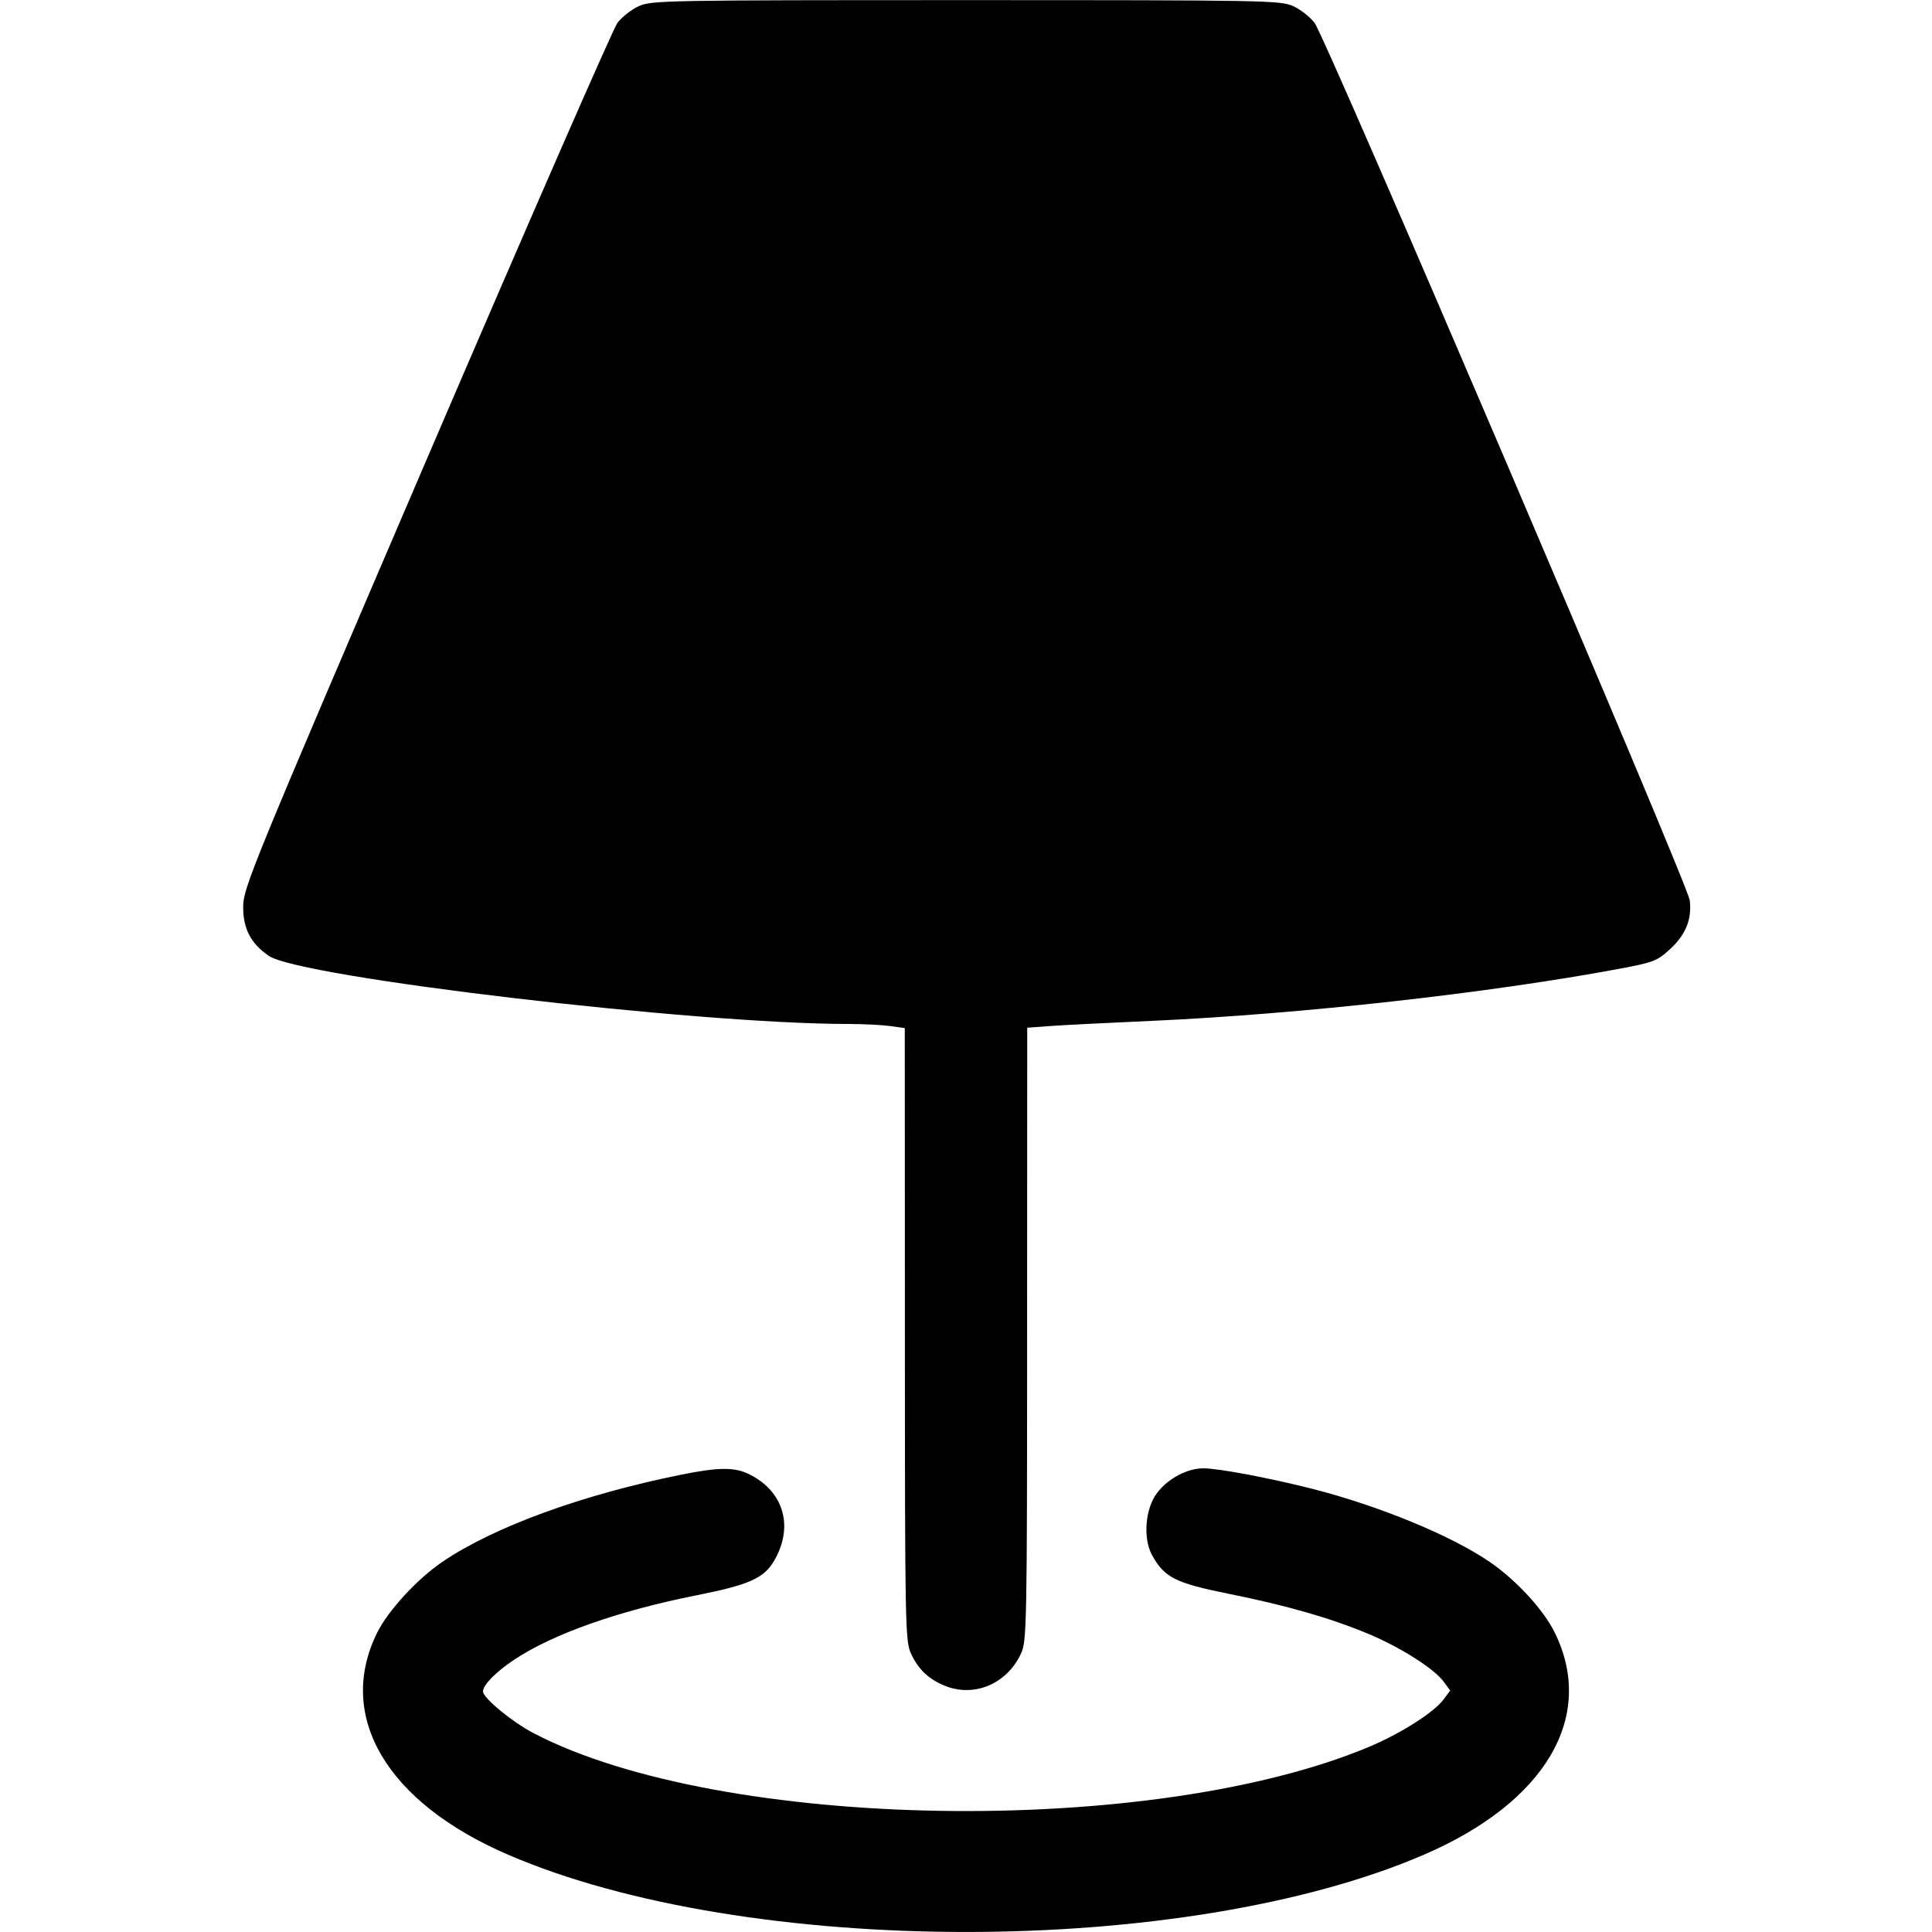<svg width="16" height="16" fill="currentColor" xmlns="http://www.w3.org/2000/svg"><path d="M5.290 0.051 C 5.230 0.078,5.150 0.141,5.113 0.190 C 5.076 0.240,4.364 1.870,3.530 3.813 C 2.084 7.183,2.014 7.354,2.014 7.509 C 2.013 7.691,2.077 7.814,2.226 7.916 C 2.488 8.095,5.760 8.480,7.022 8.480 C 7.145 8.480,7.302 8.488,7.370 8.497 L 7.493 8.514 7.494 11.050 C 7.494 13.459,7.497 13.592,7.544 13.693 C 7.603 13.822,7.688 13.904,7.820 13.959 C 8.065 14.061,8.339 13.947,8.456 13.693 C 8.503 13.592,8.506 13.459,8.506 11.049 L 8.507 8.511 8.700 8.497 C 8.806 8.489,9.187 8.470,9.547 8.454 C 10.774 8.398,12.328 8.225,13.411 8.023 C 13.694 7.970,13.724 7.958,13.830 7.861 C 13.961 7.740,14.012 7.615,13.994 7.457 C 13.979 7.323,10.984 0.320,10.887 0.190 C 10.850 0.141,10.770 0.078,10.710 0.051 C 10.605 0.003,10.482 0.001,8.000 0.001 C 5.518 0.001,5.395 0.003,5.290 0.051 M5.640 12.213 C 4.817 12.379,4.088 12.646,3.663 12.935 C 3.453 13.078,3.214 13.338,3.122 13.524 C 2.782 14.216,3.203 14.927,4.208 15.360 C 6.186 16.213,9.814 16.213,11.792 15.360 C 12.800 14.926,13.218 14.217,12.876 13.521 C 12.784 13.332,12.555 13.084,12.337 12.935 C 12.015 12.715,11.421 12.471,10.869 12.330 C 10.510 12.239,10.090 12.160,9.966 12.160 C 9.832 12.160,9.674 12.244,9.583 12.363 C 9.484 12.492,9.464 12.740,9.541 12.879 C 9.643 13.065,9.736 13.111,10.180 13.200 C 10.660 13.297,11.020 13.400,11.337 13.533 C 11.599 13.643,11.875 13.818,11.956 13.927 L 12.010 14.000 11.956 14.073 C 11.875 14.182,11.599 14.357,11.337 14.467 C 9.536 15.221,5.973 15.163,4.420 14.354 C 4.242 14.261,4.000 14.062,4.000 14.008 C 4.000 13.954,4.108 13.844,4.260 13.744 C 4.580 13.531,5.123 13.340,5.766 13.212 C 6.204 13.125,6.326 13.071,6.412 12.924 C 6.574 12.644,6.493 12.356,6.211 12.212 C 6.087 12.149,5.957 12.149,5.640 12.213 " stroke="none" fill-rule="evenodd"></path></svg>
